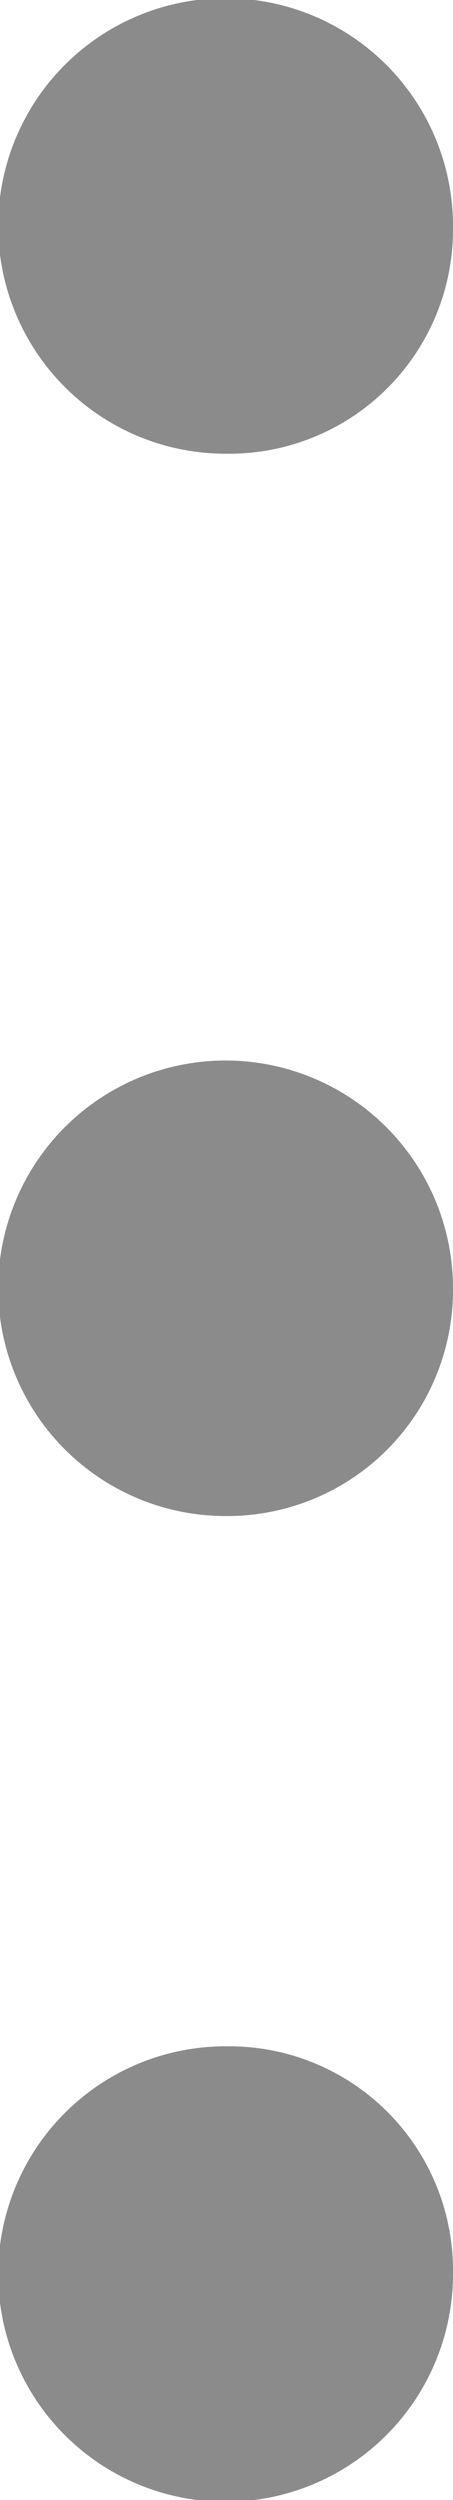 <svg xmlns="http://www.w3.org/2000/svg" viewBox="0 0 2.49 13.72"><defs><style>.cls-1{fill:#8b8b8b;}</style></defs><title>Kabab menu dropdown0</title><g id="Layer_2" data-name="Layer 2"><g id="Kabab_menu_dropdown" data-name="Kabab menu dropdown"><path class="cls-1" d="M2.49,1.25A1.25,1.25,0,1,0,1.25,2.49,1.23,1.23,0,0,0,2.49,1.25Zm0,5.82A1.25,1.25,0,1,0,1.25,8.32,1.24,1.24,0,0,0,2.49,7.07Zm0,5.4a1.23,1.23,0,0,0-1.24-1.24,1.25,1.25,0,1,0,1.24,1.24Z"/></g></g></svg>